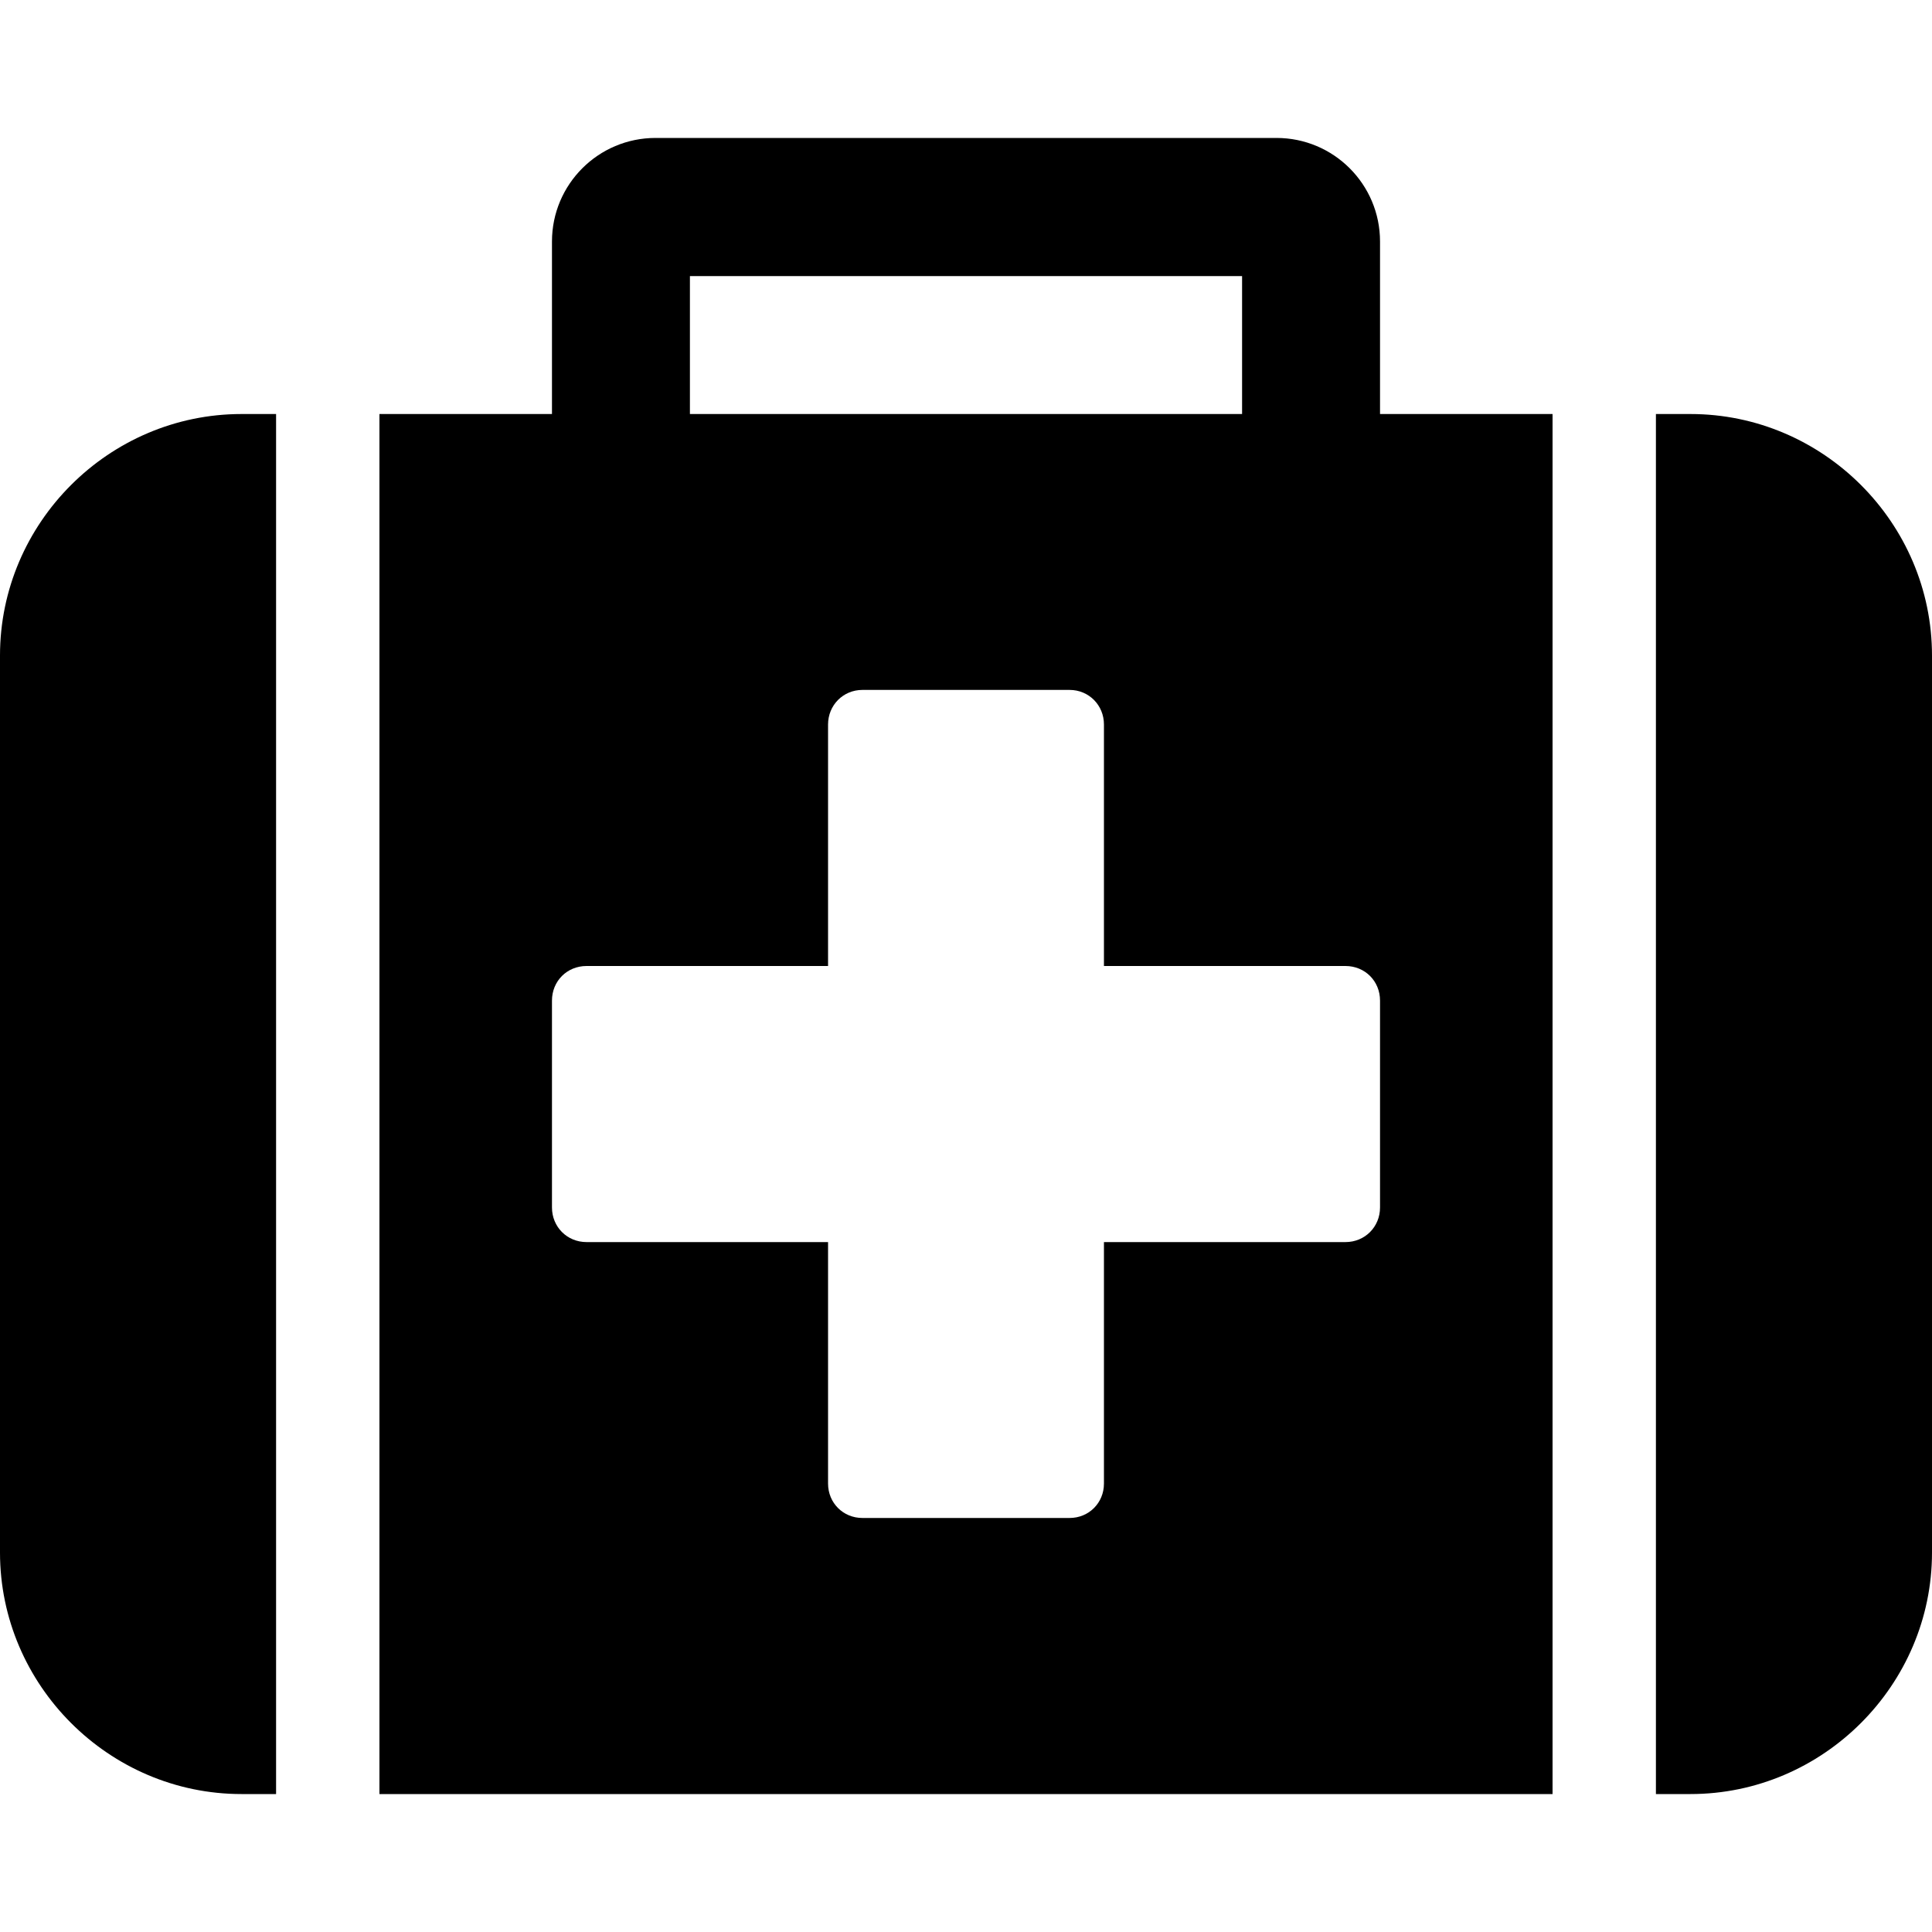 <svg height="1000" width="1000.0" xmlns="http://www.w3.org/2000/svg"><path d="m714.3 625v-107.1c0-10.1-7.8-17.9-17.9-17.9h-125v-125c0-10-7.8-17.9-17.8-17.9h-107.2c-10 0-17.8 7.9-17.8 17.9v125h-125c-10.1 0-17.9 7.8-17.9 17.9v107.1c0 10 7.8 17.9 17.9 17.9h125v125c0 10 7.8 17.8 17.8 17.8h107.2c10 0 17.8-7.8 17.8-17.8v-125h125c10.1 0 17.9-7.9 17.9-17.9z m-357.2-410.7h285.8v-71.4h-285.8v71.4z m-214.2 0v714.3h-17.9c-68.6 0-125-56.4-125-125v-464.3c0-68.7 56.4-125 125-125h17.9z m660.7 0v714.3h-607.2v-714.3h89.3v-89.3c0-29.6 24-53.6 53.6-53.6h321.4c29.6 0 53.6 24 53.6 53.6v89.3h89.3z m196.4 125v464.3c0 68.6-56.4 125-125 125h-17.9v-714.3h17.9c68.6 0 125 56.3 125 125z" /></svg>